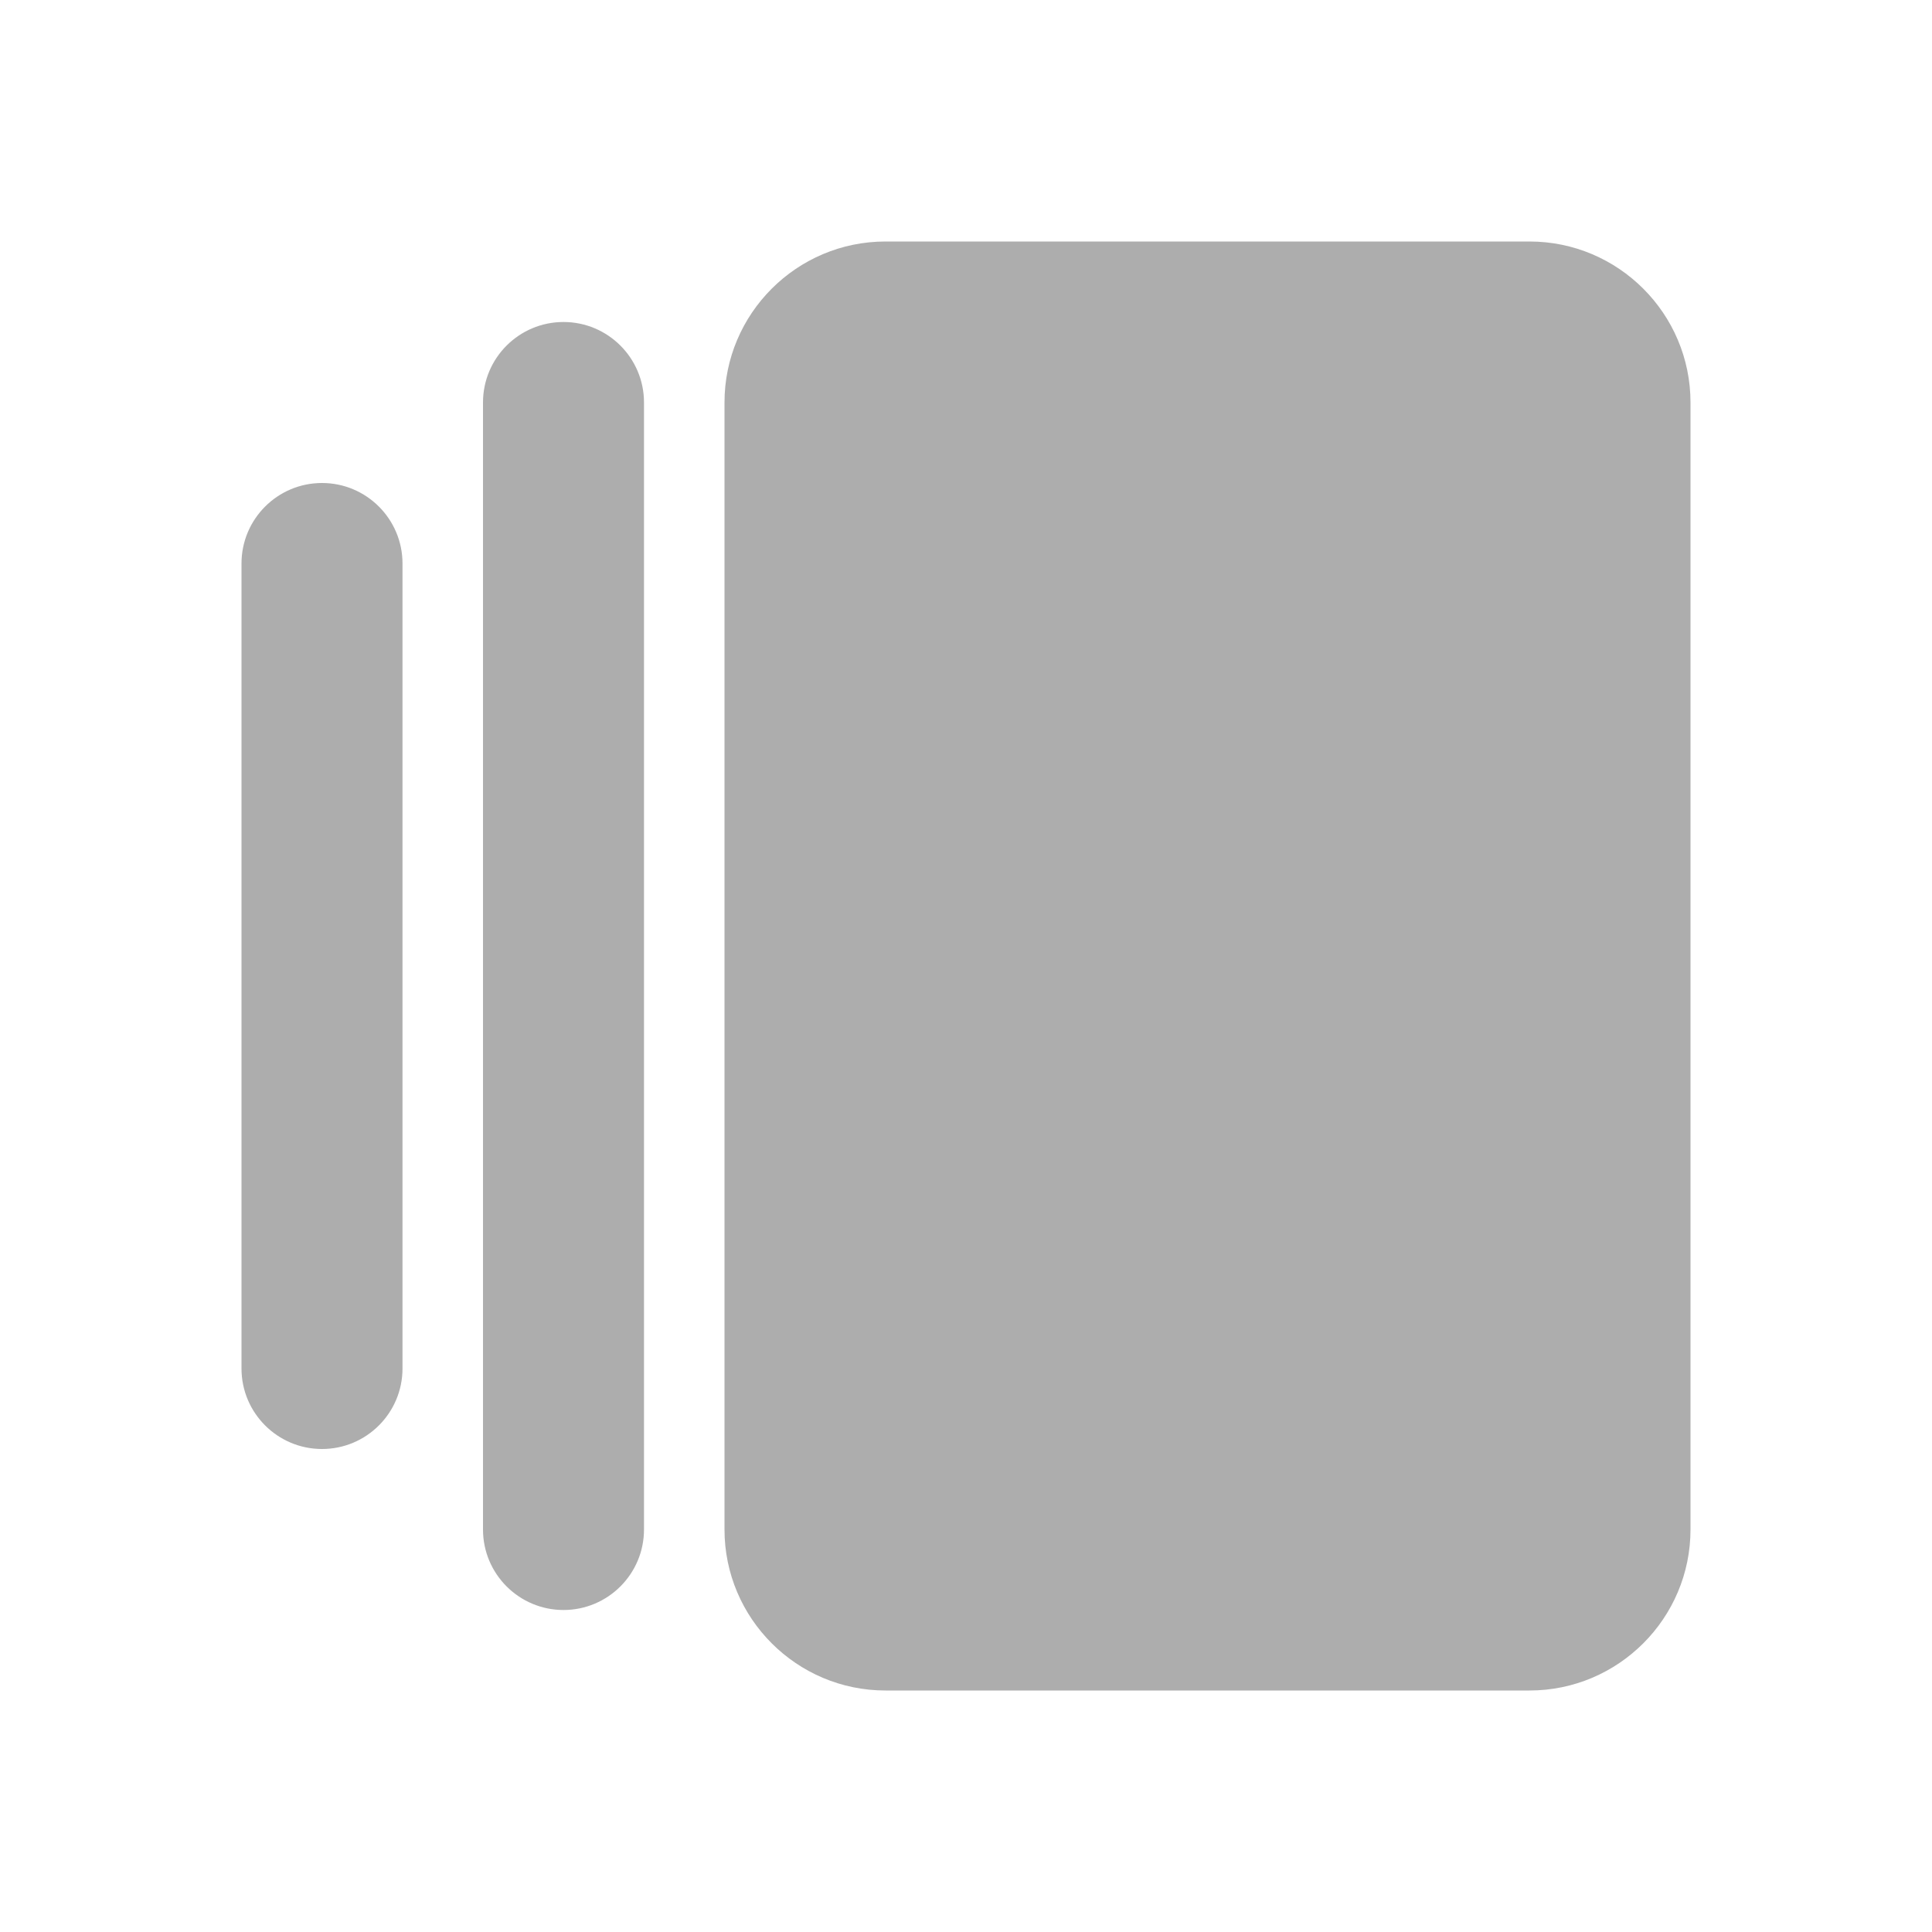 <svg width="24" height="24" viewBox="0 0 24 24" fill="none" xmlns="http://www.w3.org/2000/svg">
  <path d="M11 3C9.897 3 9 3.897 9 5V19C9 20.103 9.897 21 11 21H19C20.103 21 21 20.103 21 19V5C21 3.897 20.103 3 19 3H11ZM7 4C6.448 4 6 4.448 6 5V19C6 19.552 6.448 20 7 20C7.552 20 8 19.552 8 19V5C8 4.448 7.552 4 7 4ZM4 6C3.448 6 3 6.448 3 7V17C3 17.552 3.448 18 4 18C4.552 18 5 17.552 5 17V7C5 6.448 4.552 6 4 6Z" fill="#ADADAD"/>
</svg>
